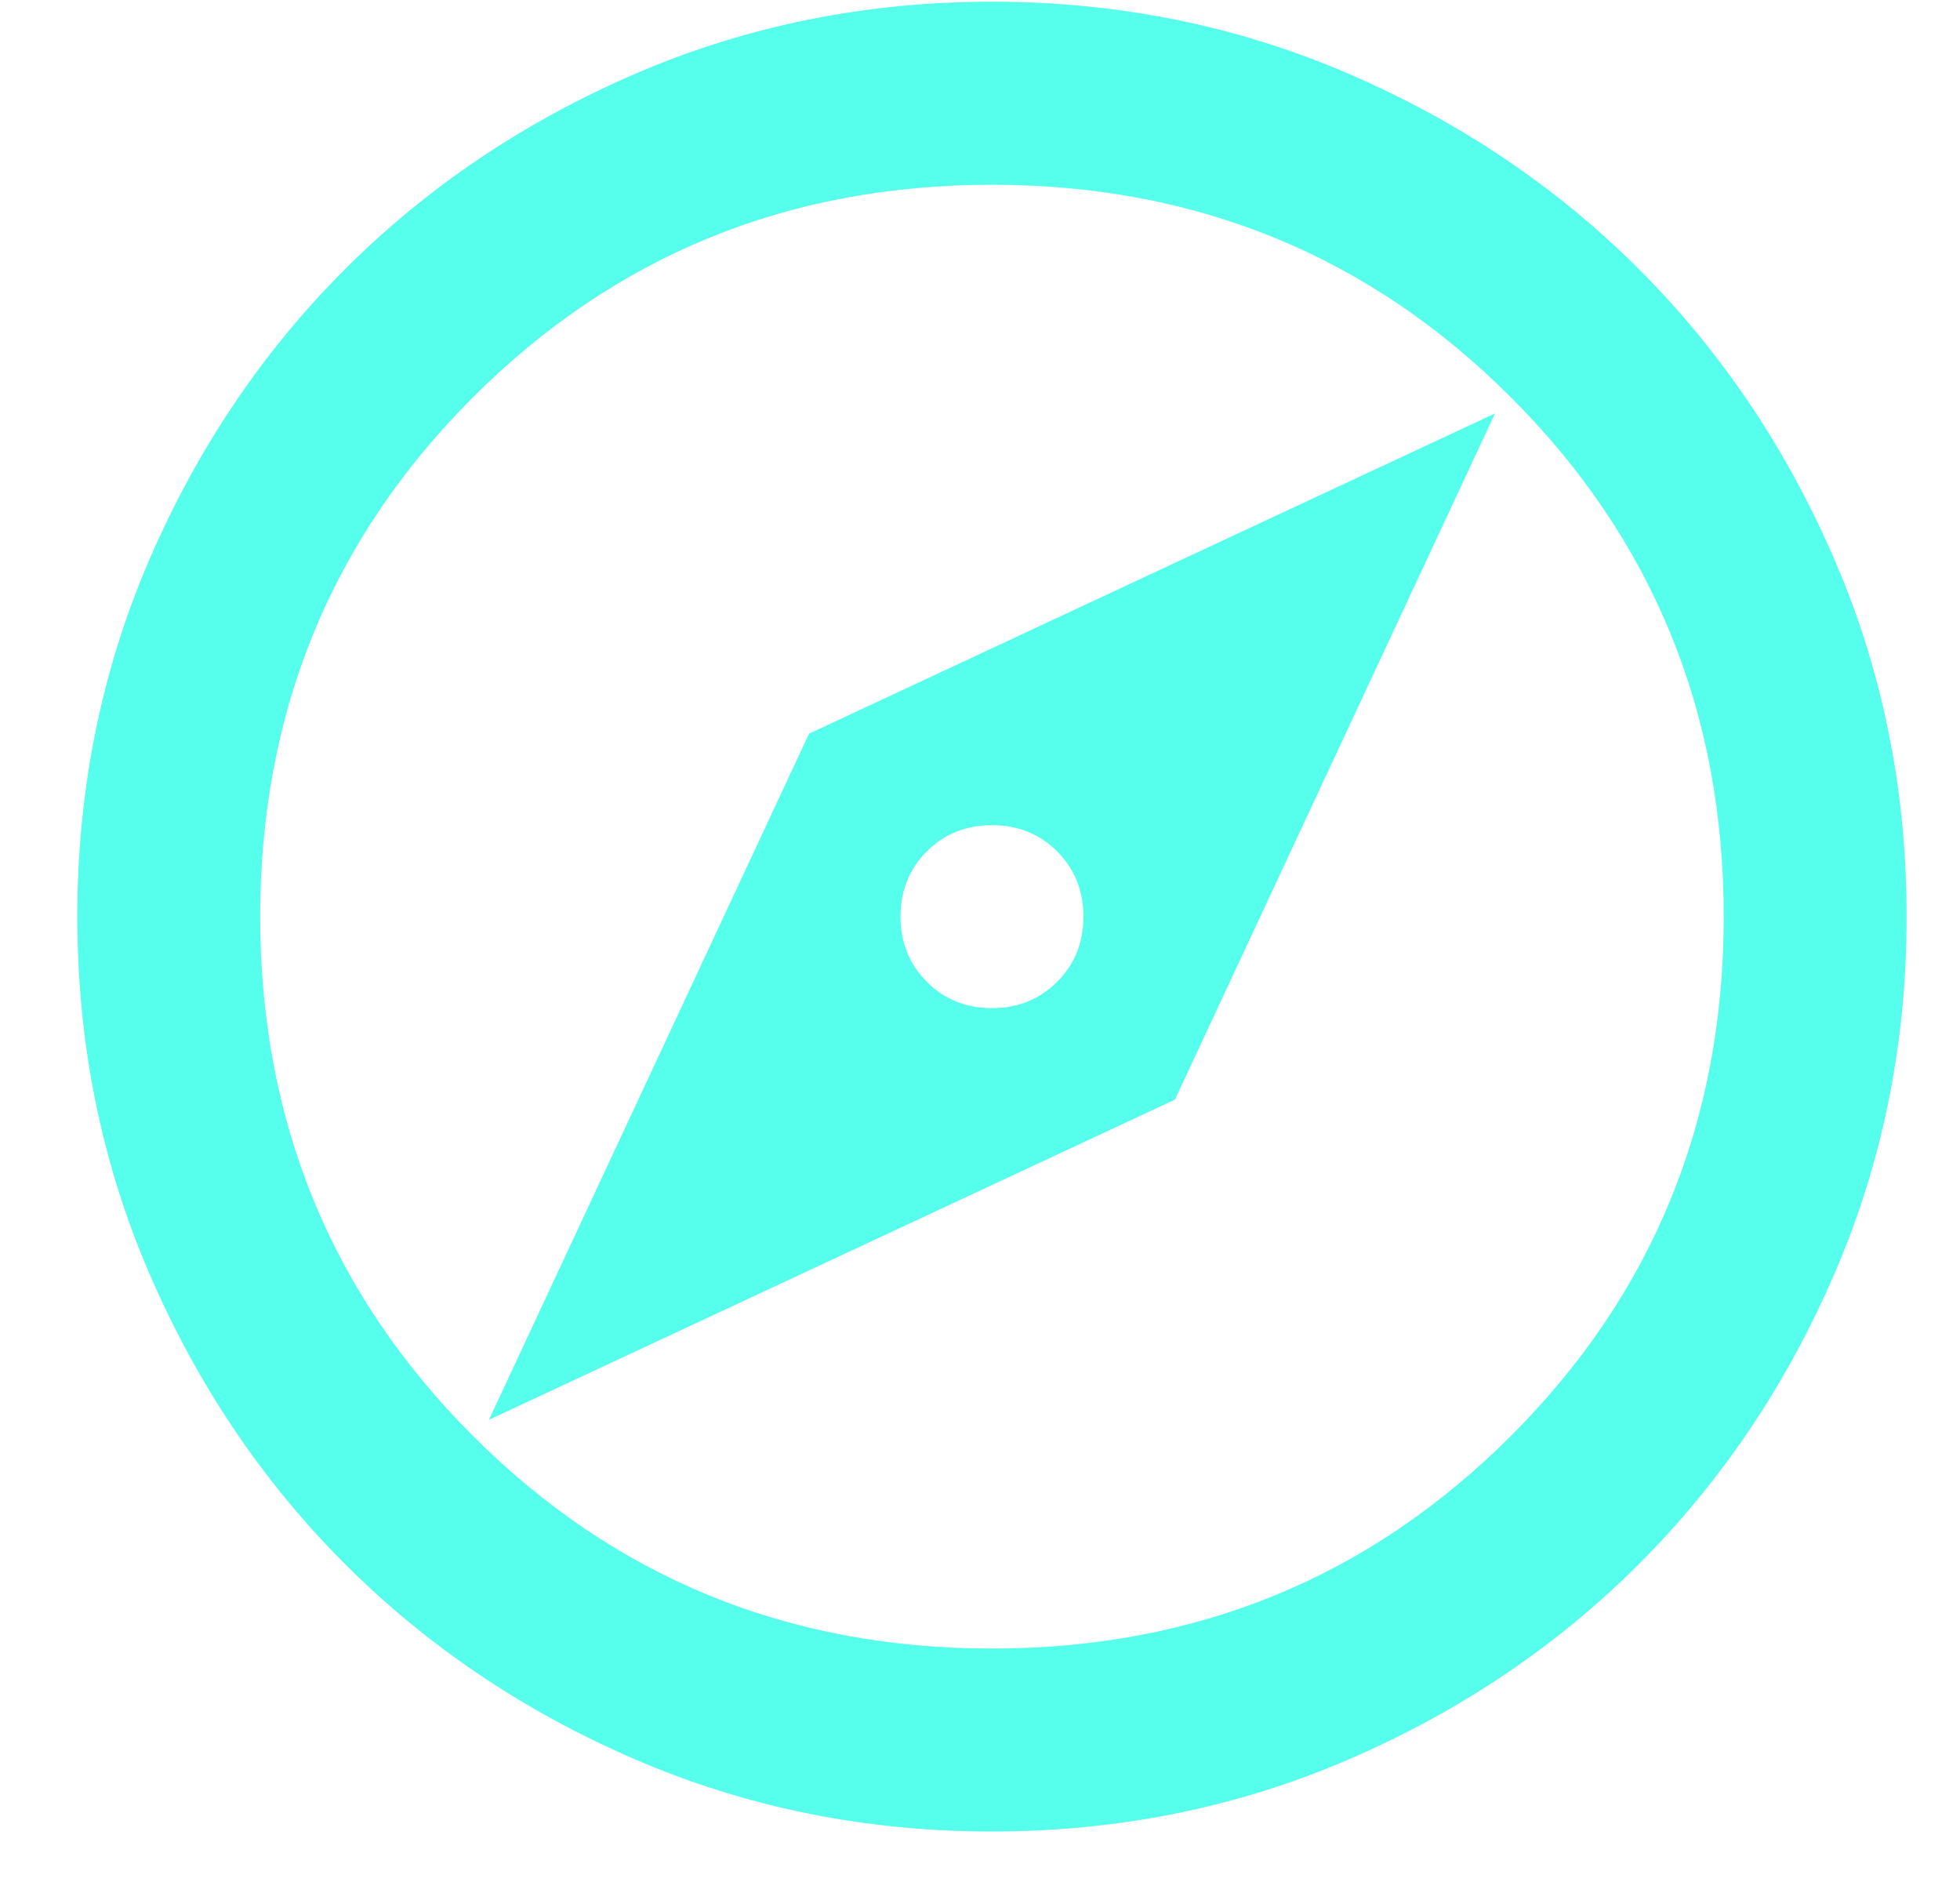 <svg width="25" height="24" viewBox="0 0 25 24" fill="none" xmlns="http://www.w3.org/2000/svg">
<path d="M6.236 18.106L14.986 14.023L19.069 5.272L10.319 9.356L6.236 18.106ZM12.652 12.856C12.322 12.856 12.045 12.744 11.821 12.52C11.598 12.297 11.486 12.02 11.486 11.689C11.486 11.359 11.598 11.082 11.821 10.858C12.045 10.634 12.322 10.523 12.652 10.523C12.983 10.523 13.26 10.634 13.484 10.858C13.707 11.082 13.819 11.359 13.819 11.689C13.819 12.02 13.707 12.297 13.484 12.52C13.26 12.744 12.983 12.856 12.652 12.856ZM12.652 23.356C11.038 23.356 9.522 23.049 8.102 22.437C6.683 21.825 5.448 20.993 4.398 19.943C3.348 18.893 2.517 17.659 1.904 16.239C1.292 14.82 0.986 13.303 0.986 11.689C0.986 10.075 1.292 8.559 1.904 7.139C2.517 5.72 3.348 4.485 4.398 3.435C5.448 2.385 6.683 1.554 8.102 0.941C9.522 0.329 11.038 0.022 12.652 0.022C14.266 0.022 15.783 0.329 17.202 0.941C18.622 1.554 19.857 2.385 20.907 3.435C21.956 4.485 22.788 5.72 23.4 7.139C24.013 8.559 24.319 10.075 24.319 11.689C24.319 13.303 24.013 14.82 23.4 16.239C22.788 17.659 21.956 18.893 20.907 19.943C19.857 20.993 18.622 21.825 17.202 22.437C15.783 23.049 14.266 23.356 12.652 23.356ZM12.652 21.023C15.258 21.023 17.465 20.118 19.273 18.31C21.081 16.502 21.986 14.295 21.986 11.689C21.986 9.084 21.081 6.877 19.273 5.068C17.465 3.26 15.258 2.356 12.652 2.356C10.047 2.356 7.84 3.26 6.031 5.068C4.223 6.877 3.319 9.084 3.319 11.689C3.319 14.295 4.223 16.502 6.031 18.31C7.84 20.118 10.047 21.023 12.652 21.023Z" fill="#56FFEB"/>
</svg>
